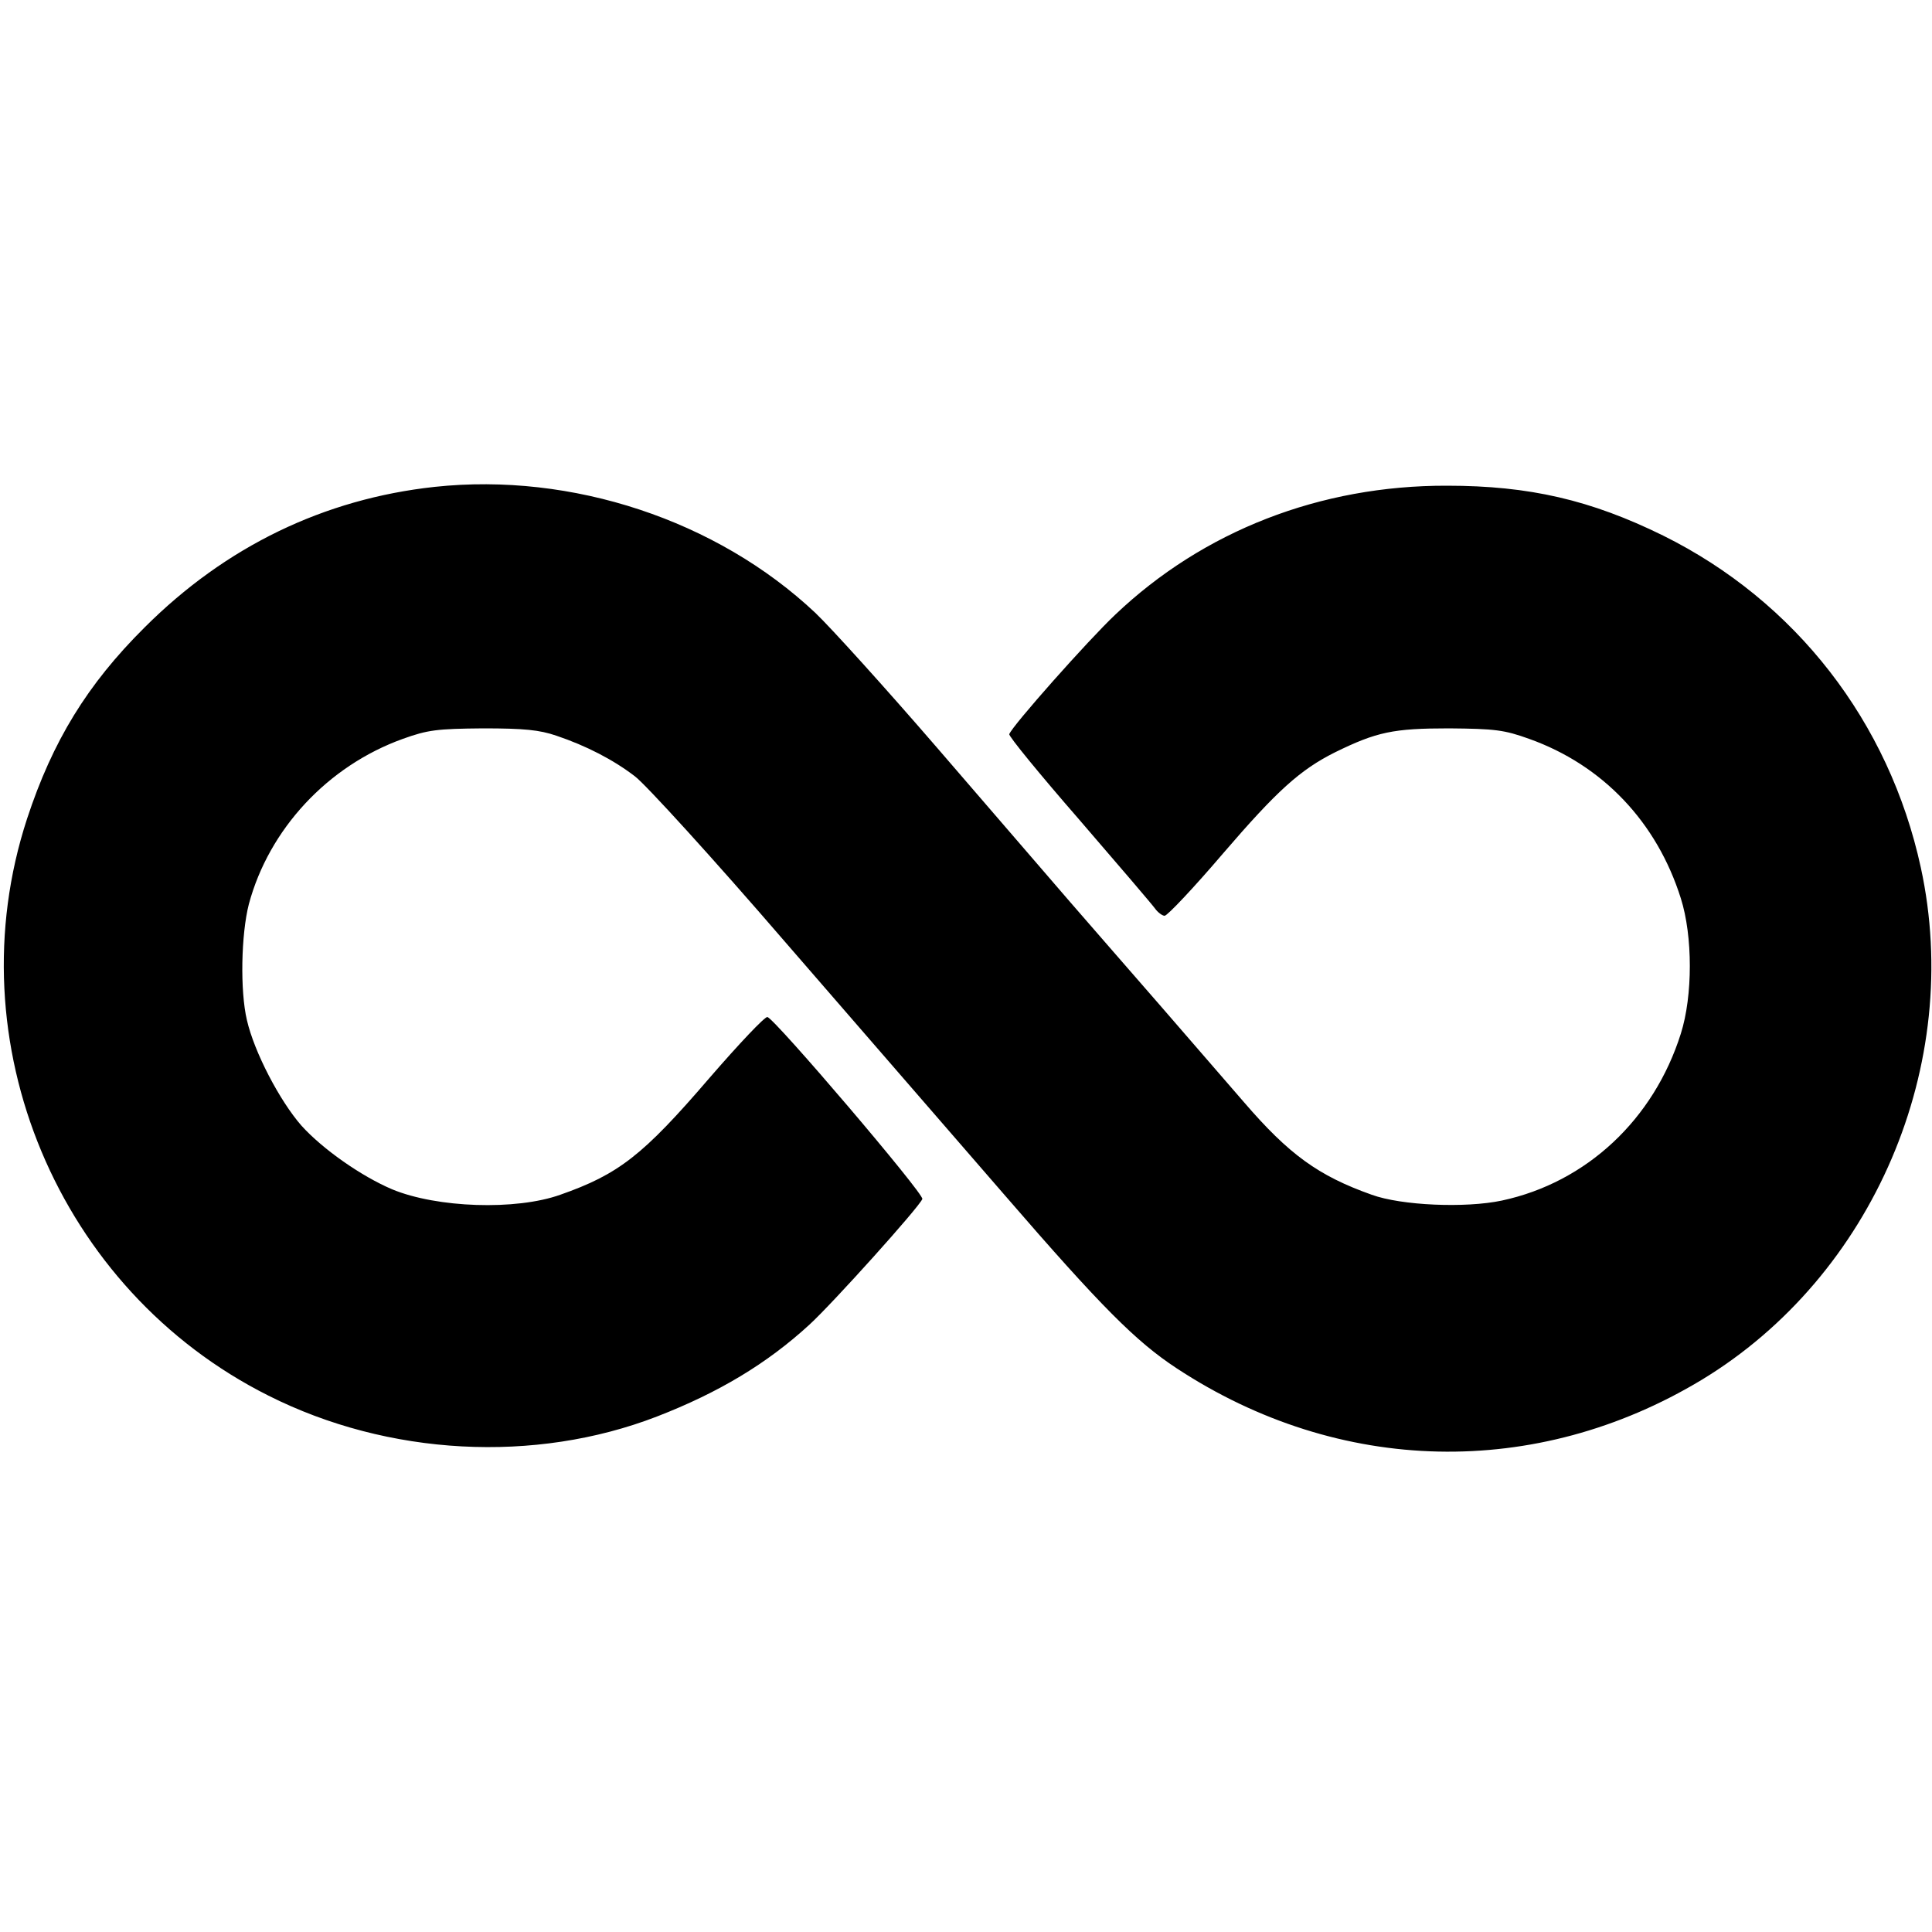 <svg
	fill="#000000"
	xmlns="http://www.w3.org/2000/svg"
	width="500px"
	height="500px"
	viewBox="0 0 50 50">
	<g
		transform="translate(0,50) scale(0.01,-0.01)">
	<path
		d="M1125 3740 c-286 -31 -541 -154 -751 -364 -148 -147 -238 -294 -304 -495 -189 -578 80 -1220 625 -1493 310 -156 689 -176 1005 -54 160 62 285 137 395 238 60 55 284 304 292 325 5 13 -381 466 -401 471 -7 1 -74 -70 -151 -159 -171 -199 -234 -248 -385 -301 -115 -41 -319 -34 -435 14 -80 34 -180 104 -235 165 -56 64 -122 190 -141 273 -18 76 -15 222 5 300 52 194 204 358 399 428 64 23 88 26 207 27 107 0 146 -4 190 -19 77 -26 147 -62 203 -105 27 -20 203 -213 390 -430 188 -217 444 -512 568 -655 249 -288 339 -378 444 -447 421 -277 931 -288 1359 -30 444 269 678 816 567 1326 -82 377 -324 689 -667 859 -187 92 -346 129 -559 129 -328 1 -631 -117 -859 -334 -69 -65 -267 -288 -274 -309 -2 -5 79 -104 180 -220 101 -117 189 -220 197 -231 7 -10 19 -19 25 -19 7 0 75 72 151 161 140 163 200 217 290 262 108 53 151 62 295 62 119 -1 143 -4 207 -27 191 -68 331 -216 393 -413 31 -98 31 -252 0 -350 -70 -222 -244 -385 -463 -432 -94 -20 -260 -13 -337 15 -138 49 -214 104 -331 240 -46 53 -143 165 -214 247 -72 83 -178 204 -235 270 -57 66 -212 246 -345 400 -133 154 -275 311 -315 349 -255 240 -630 364 -985 326z"/>
	</g>
</svg>
